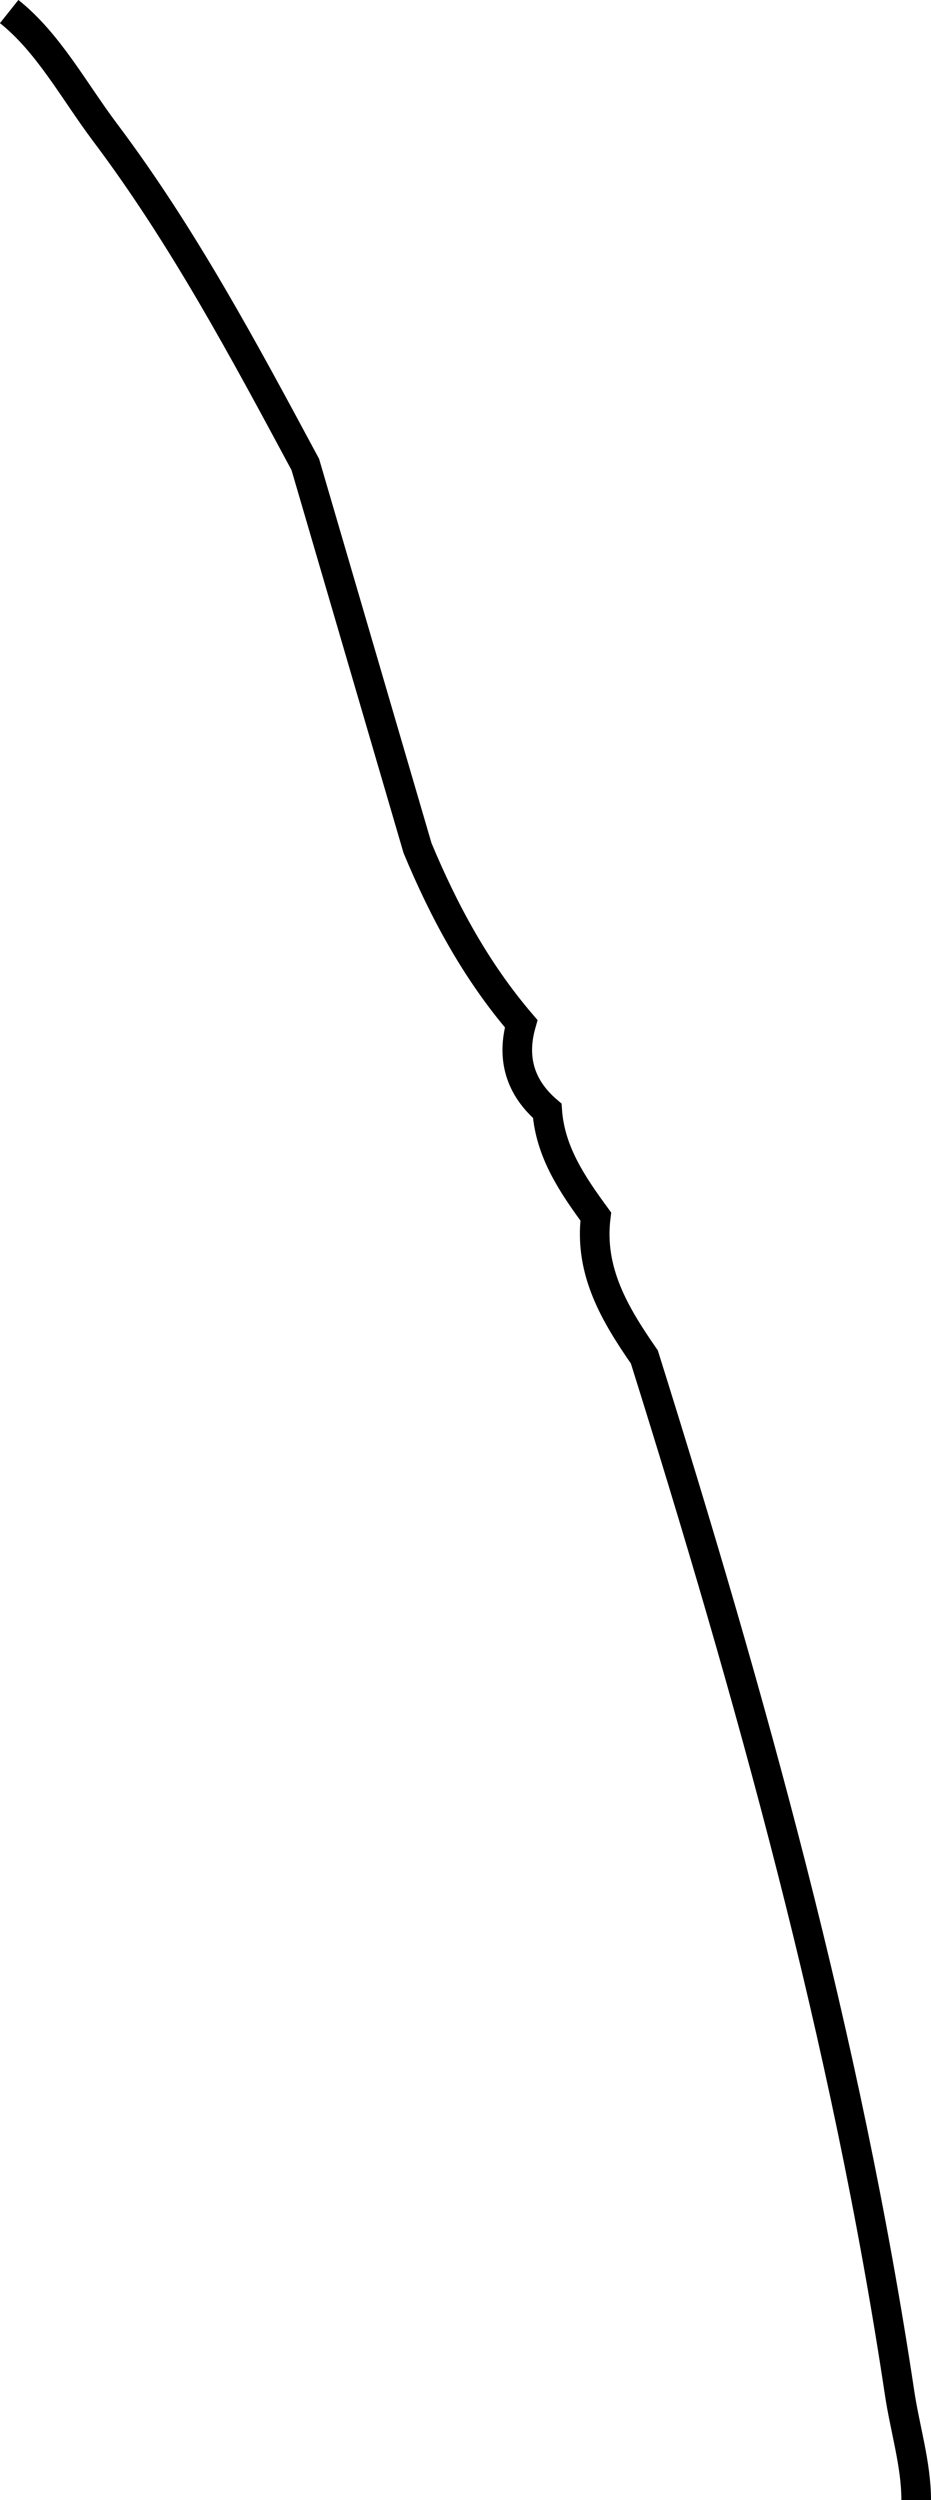 <?xml version="1.0" encoding="UTF-8"?><svg id="Layer_2" xmlns="http://www.w3.org/2000/svg" viewBox="0 0 31.44 84.4"><defs><style>.cls-1{fill:none;stroke:#000;stroke-miterlimit:10;}</style></defs><g id="Layer_1-2"><path class="cls-1" d="M30.94,84.4c0-1.2-.38-2.41-.56-3.61-1.79-11.93-5.02-23.5-8.62-34.98-.99-1.43-1.87-2.89-1.64-4.74-.79-1.08-1.54-2.18-1.64-3.57-.92-.79-1.21-1.78-.88-2.94-1.54-1.8-2.62-3.82-3.5-5.93l-3.79-12.95c-2.07-3.85-4.13-7.71-6.77-11.22C2.49,3.06,1.63,1.44,.31,.39"/></g></svg>